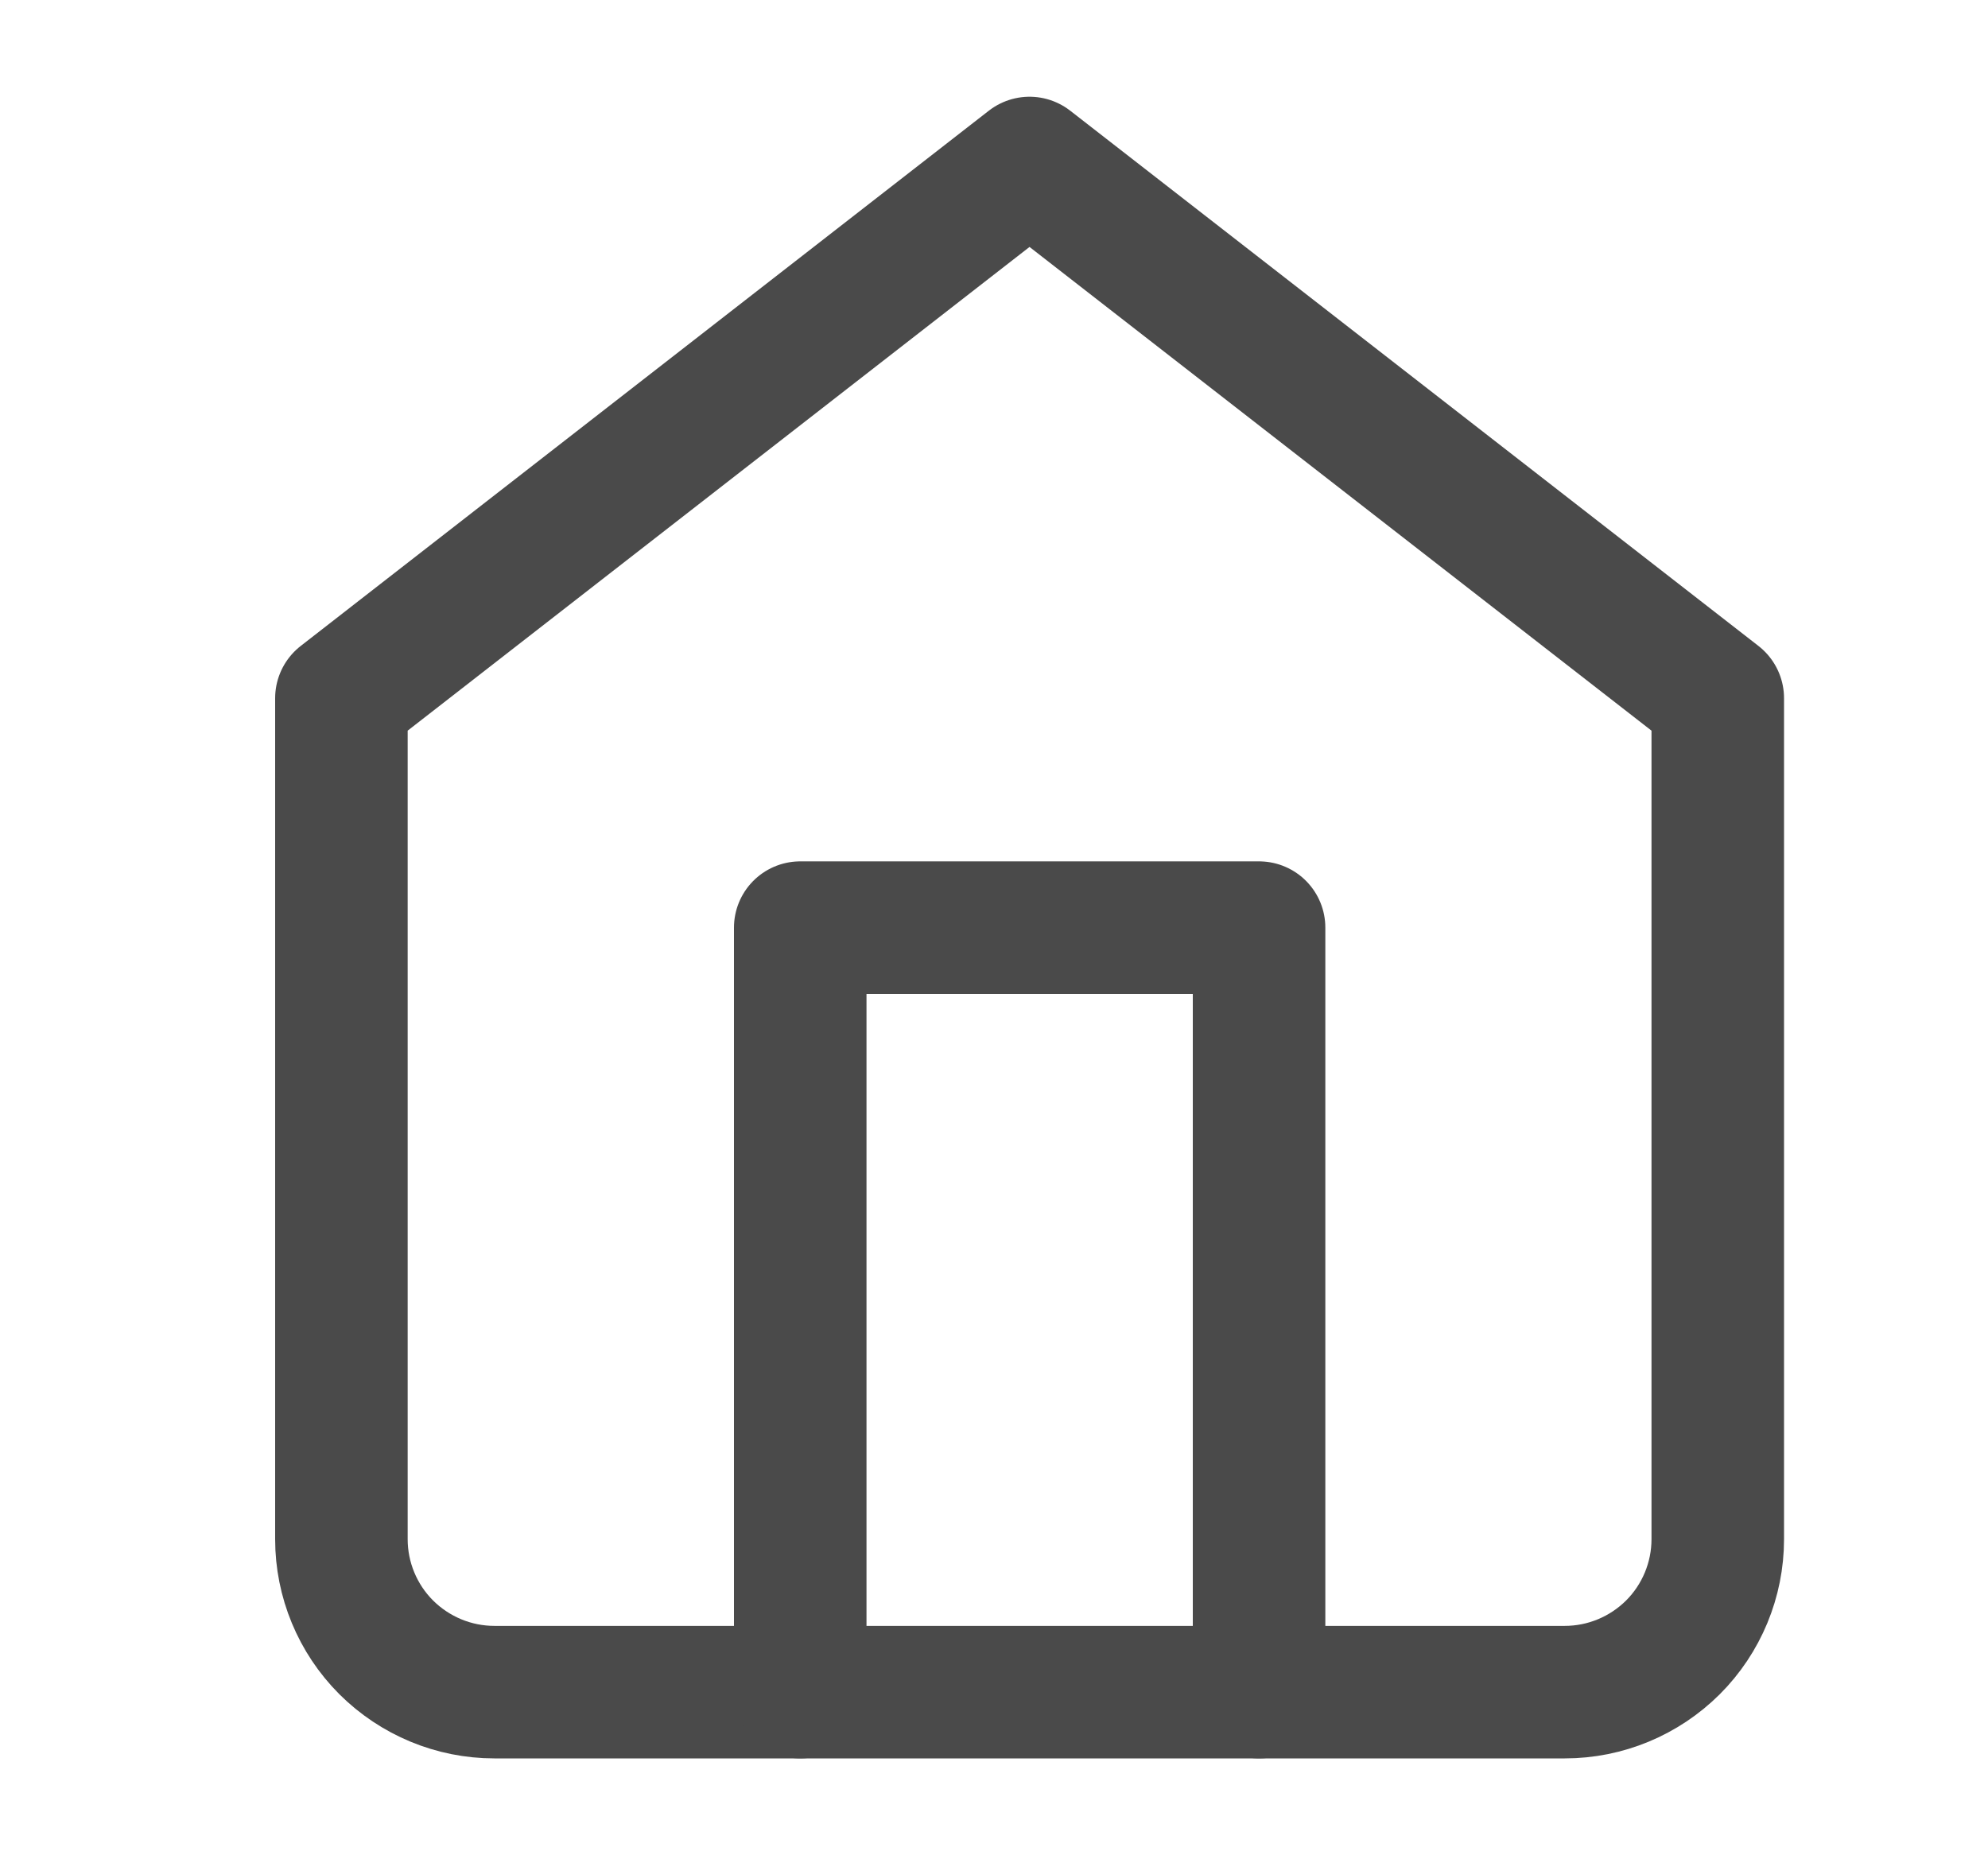 <svg width="15" height="14" viewBox="0 0 15 14" fill="none" xmlns="http://www.w3.org/2000/svg">
<g clip-path="url(#clip0_1333_5675)">
<path d="M2.576 5.269L7.768 1.23L12.961 5.269V11.615C12.961 11.921 12.839 12.215 12.623 12.431C12.406 12.647 12.113 12.769 11.807 12.769H3.73C3.424 12.769 3.131 12.647 2.914 12.431C2.698 12.215 2.576 11.921 2.576 11.615V5.269Z" stroke="#4A4A4A" stroke-linecap="round" stroke-linejoin="round"/>
<path d="M6.038 12.769V7H9.5V12.769" stroke="#4A4A4A" stroke-linecap="round" stroke-linejoin="round"/>
</g>
<defs>
<clipPath id="clip0_1333_5675">
<rect width="13.846" height="13.846" fill="white" transform="translate(0.846 0.076)"/>
</clipPath>
</defs>
</svg>
